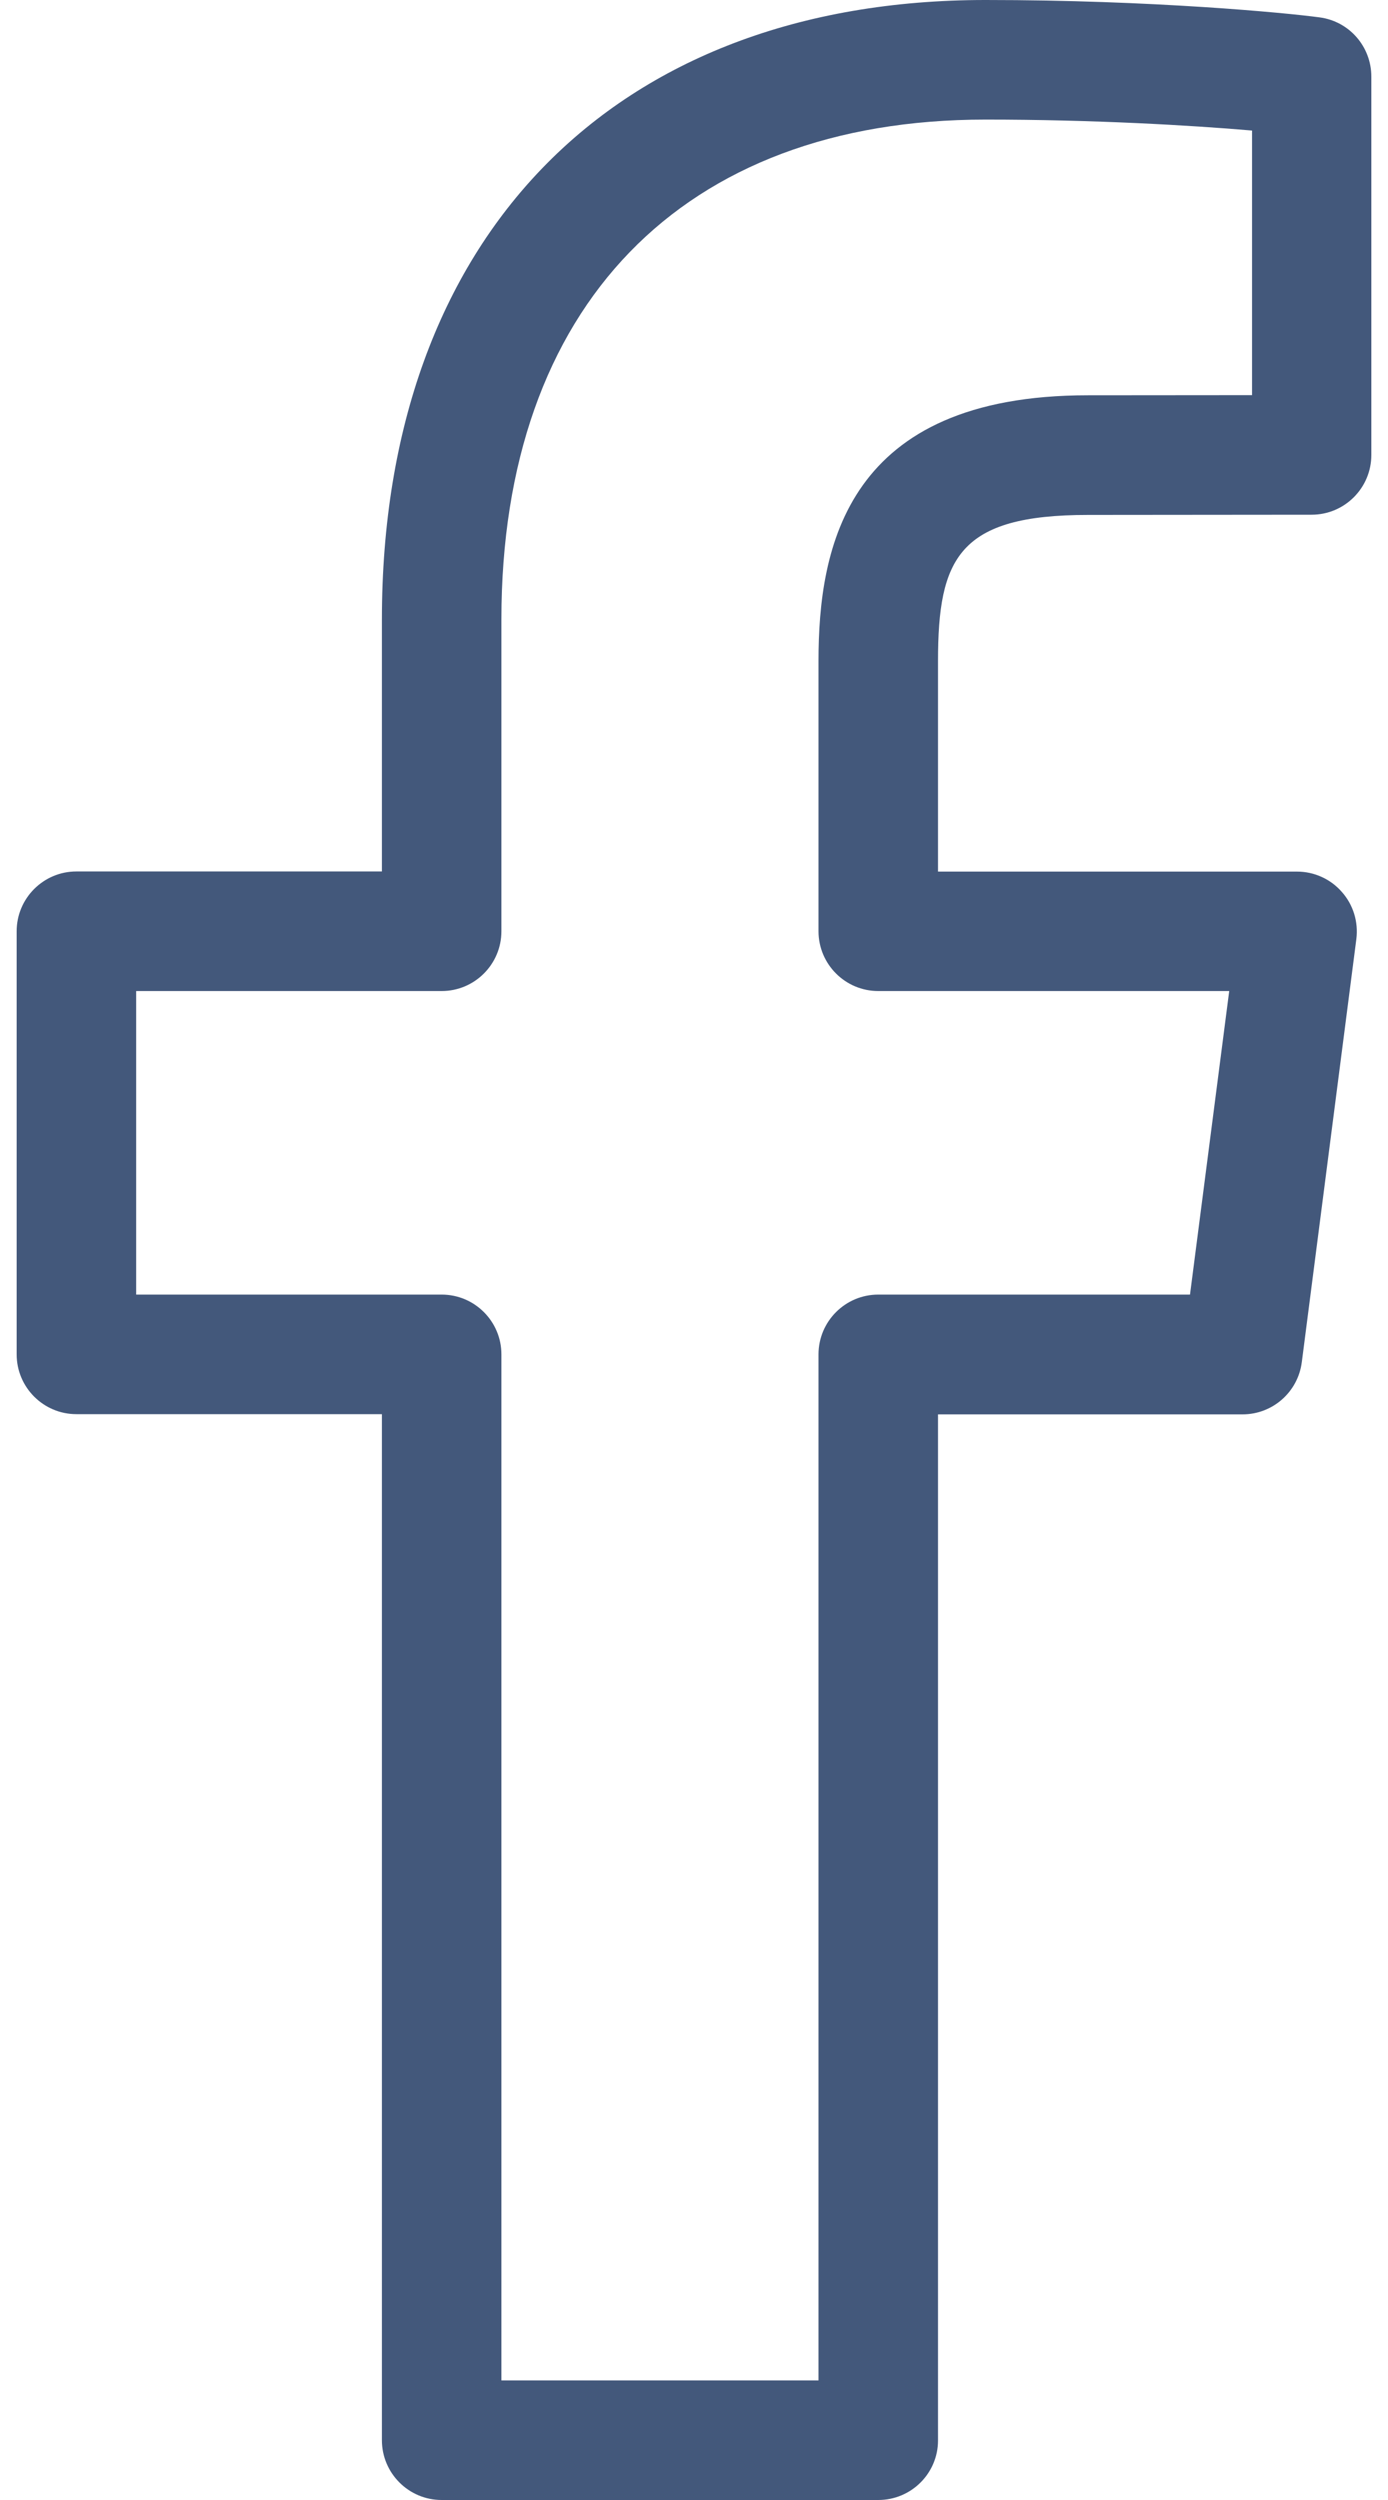 <svg width="20" height="36" viewBox="0 0 20 36" fill="none" xmlns="http://www.w3.org/2000/svg">
<path d="M12.655 36H6.364C5.889 36 5.503 35.614 5.503 35.139V20.364H1.101C0.626 20.364 0.24 19.978 0.24 19.503V13.41C0.24 12.935 0.626 12.549 1.101 12.549H5.503V8.918C5.503 3.416 8.835 0 14.2 0C16.596 0 18.526 0.184 19.013 0.25C19.442 0.306 19.76 0.671 19.76 1.104V6.551C19.76 7.026 19.375 7.412 18.899 7.412L15.677 7.415C13.816 7.415 13.516 8.035 13.516 9.521V12.551H18.689C18.937 12.551 19.173 12.658 19.335 12.844C19.499 13.028 19.575 13.276 19.544 13.522L18.758 19.615C18.703 20.045 18.337 20.367 17.904 20.367H13.516V35.143C13.516 35.616 13.13 36 12.655 36ZM7.225 34.278H11.794V19.503C11.794 19.028 12.18 18.642 12.655 18.642H17.147L17.712 14.271H12.655C12.18 14.271 11.794 13.885 11.794 13.41V9.519C11.794 7.877 12.197 5.692 15.677 5.692L18.041 5.69V1.88C17.161 1.804 15.747 1.722 14.2 1.722C9.832 1.722 7.225 4.411 7.225 8.918V13.41C7.225 13.885 6.839 14.271 6.364 14.271H1.962V18.642H6.364C6.839 18.642 7.225 19.028 7.225 19.503V34.278H7.225Z" fill="#43587B"/>
</svg>
